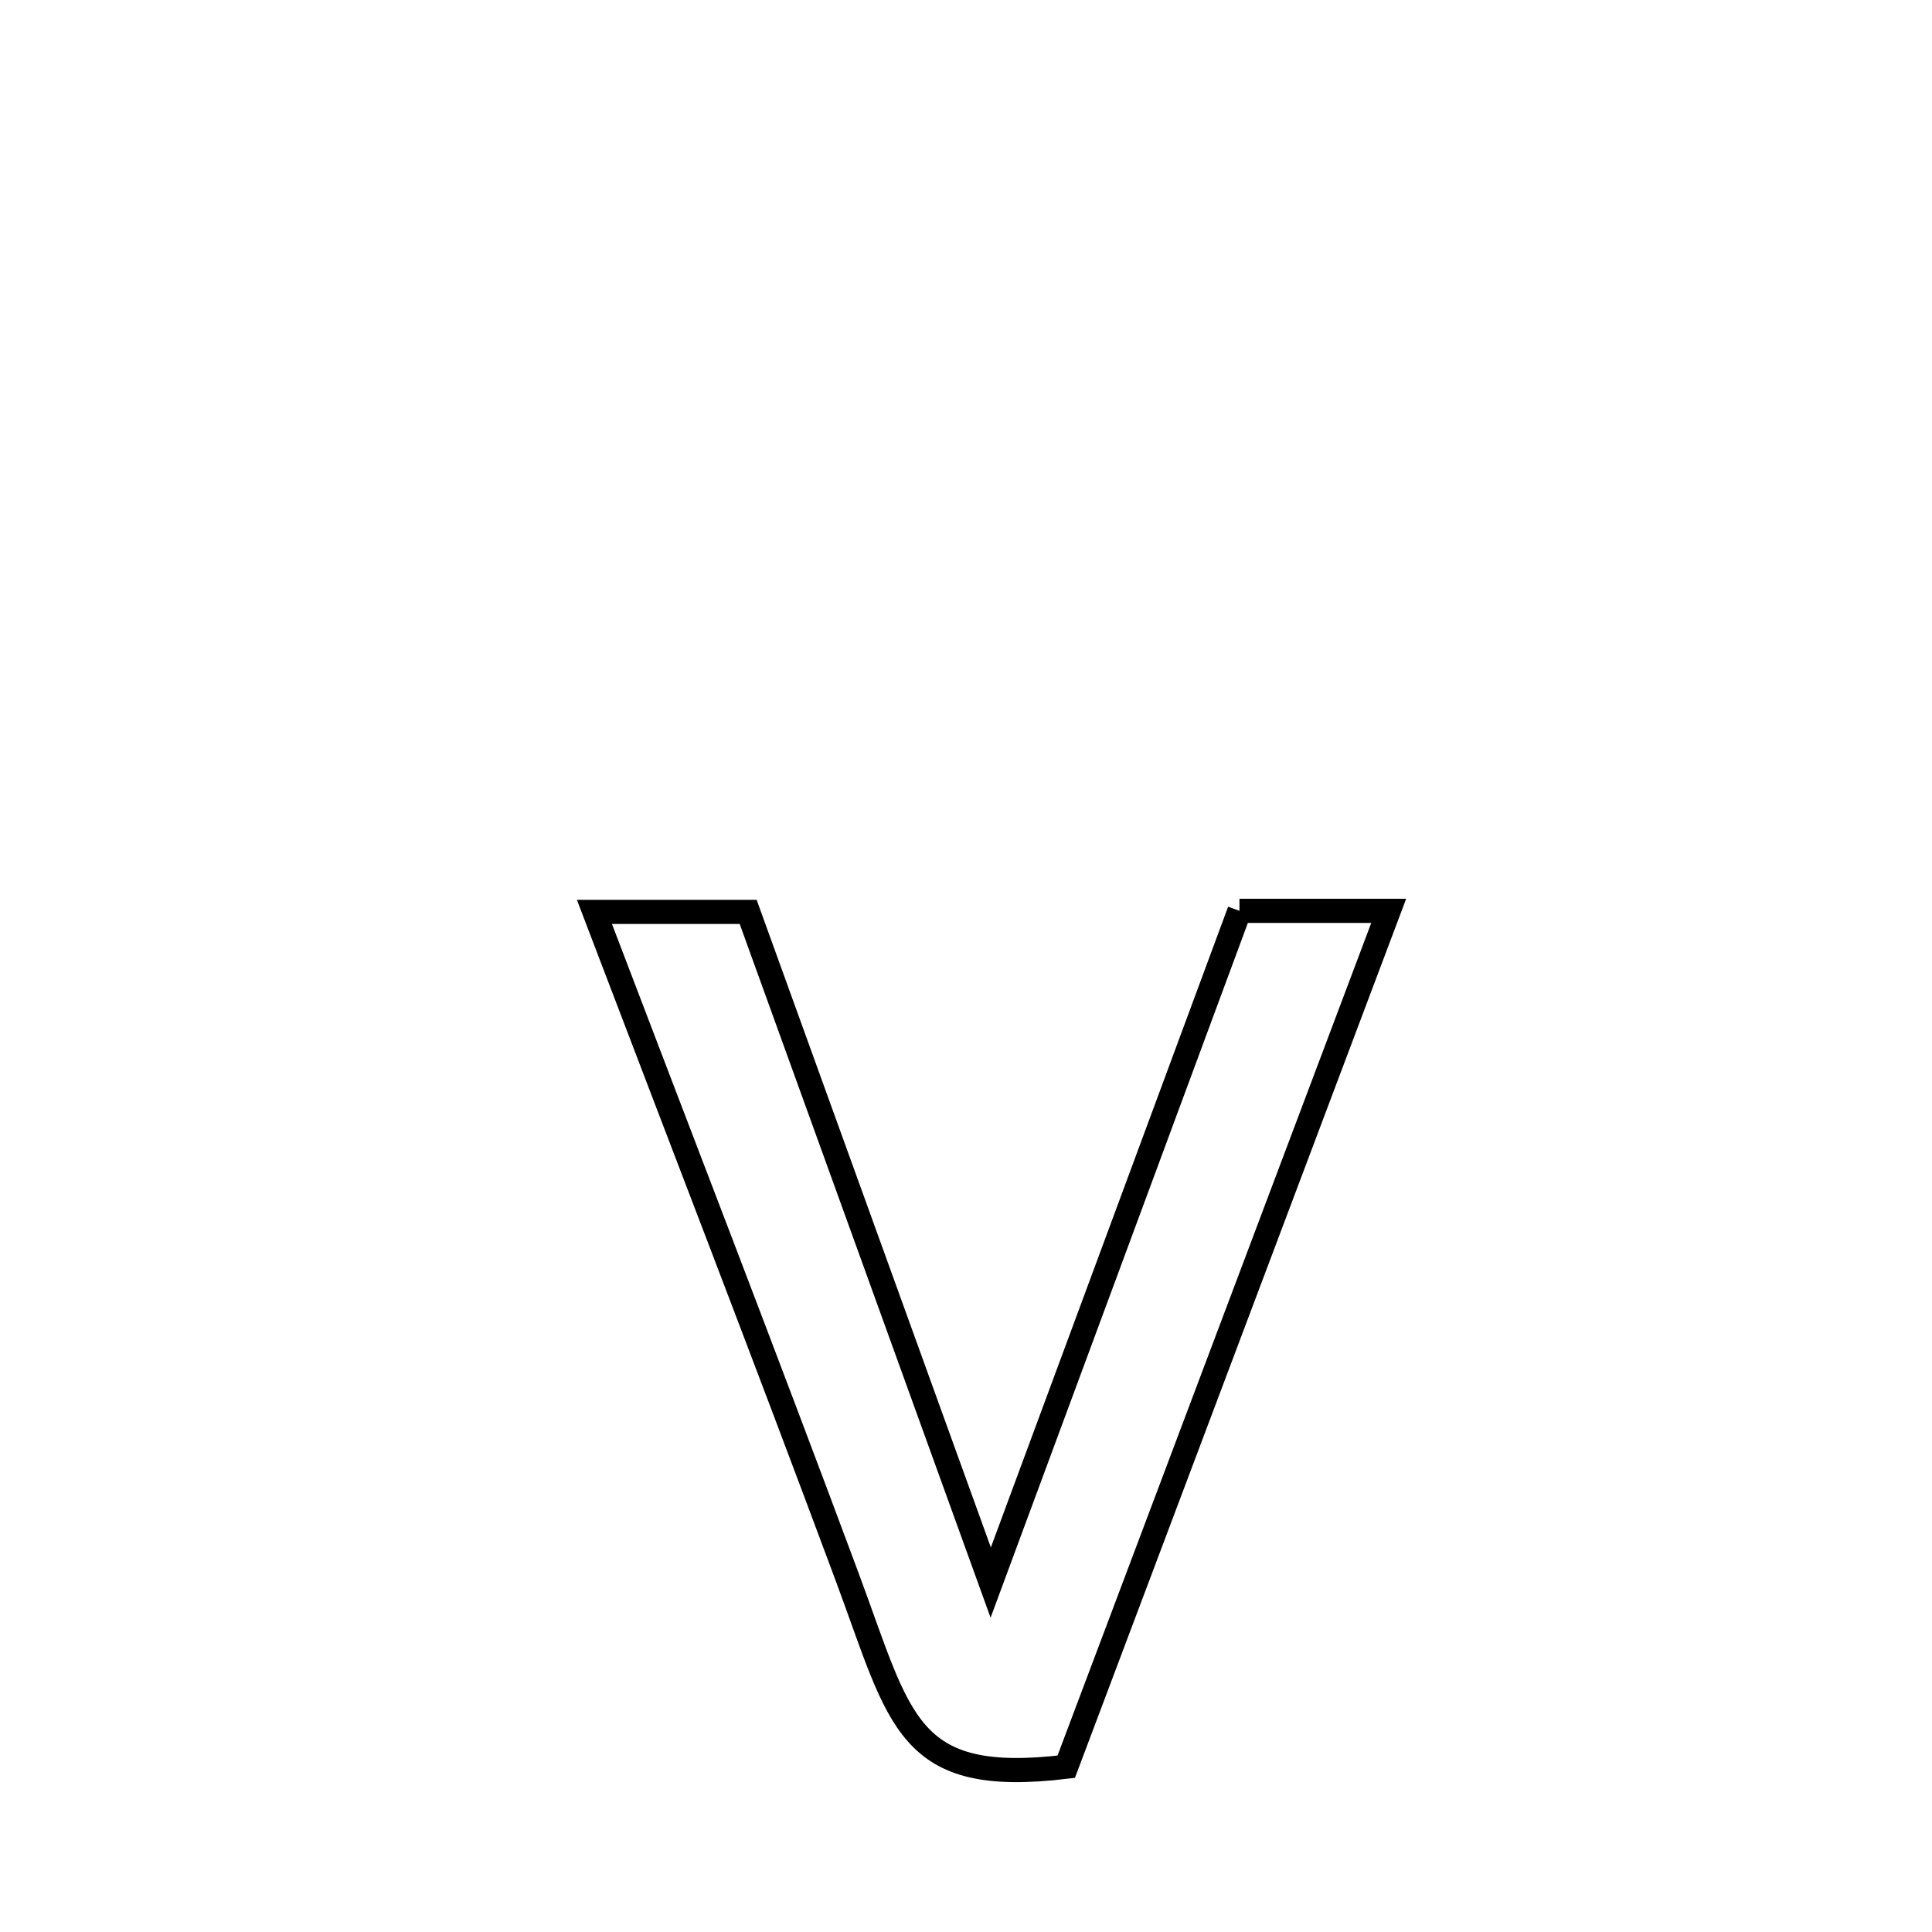 <svg xmlns="http://www.w3.org/2000/svg" viewBox="0.0 0.0 24.0 24.0" height="200px" width="200px"><path fill="none" stroke="black" stroke-width=".3" stroke-opacity="1.0"  filling="0" d="M15.397 11.315 L15.397 11.315 C16.015 11.315 16.633 11.315 17.251 11.315 L17.251 11.315 C16.583 13.087 15.916 14.859 15.248 16.631 C14.58 18.403 13.912 20.175 13.245 21.947 L13.245 21.947 C11.257 22.186 11.193 21.389 10.527 19.598 C10.013 18.216 9.49 16.838 8.964 15.46 C8.438 14.082 7.909 12.706 7.384 11.328 L7.384 11.328 C8.021 11.328 8.657 11.328 9.294 11.328 L9.294 11.328 C9.796 12.717 10.298 14.105 10.801 15.494 C11.303 16.882 11.805 18.27 12.307 19.659 L12.307 19.659 C12.822 18.268 13.337 16.878 13.852 15.487 C14.367 14.096 14.882 12.706 15.397 11.315 L15.397 11.315"></path></svg>